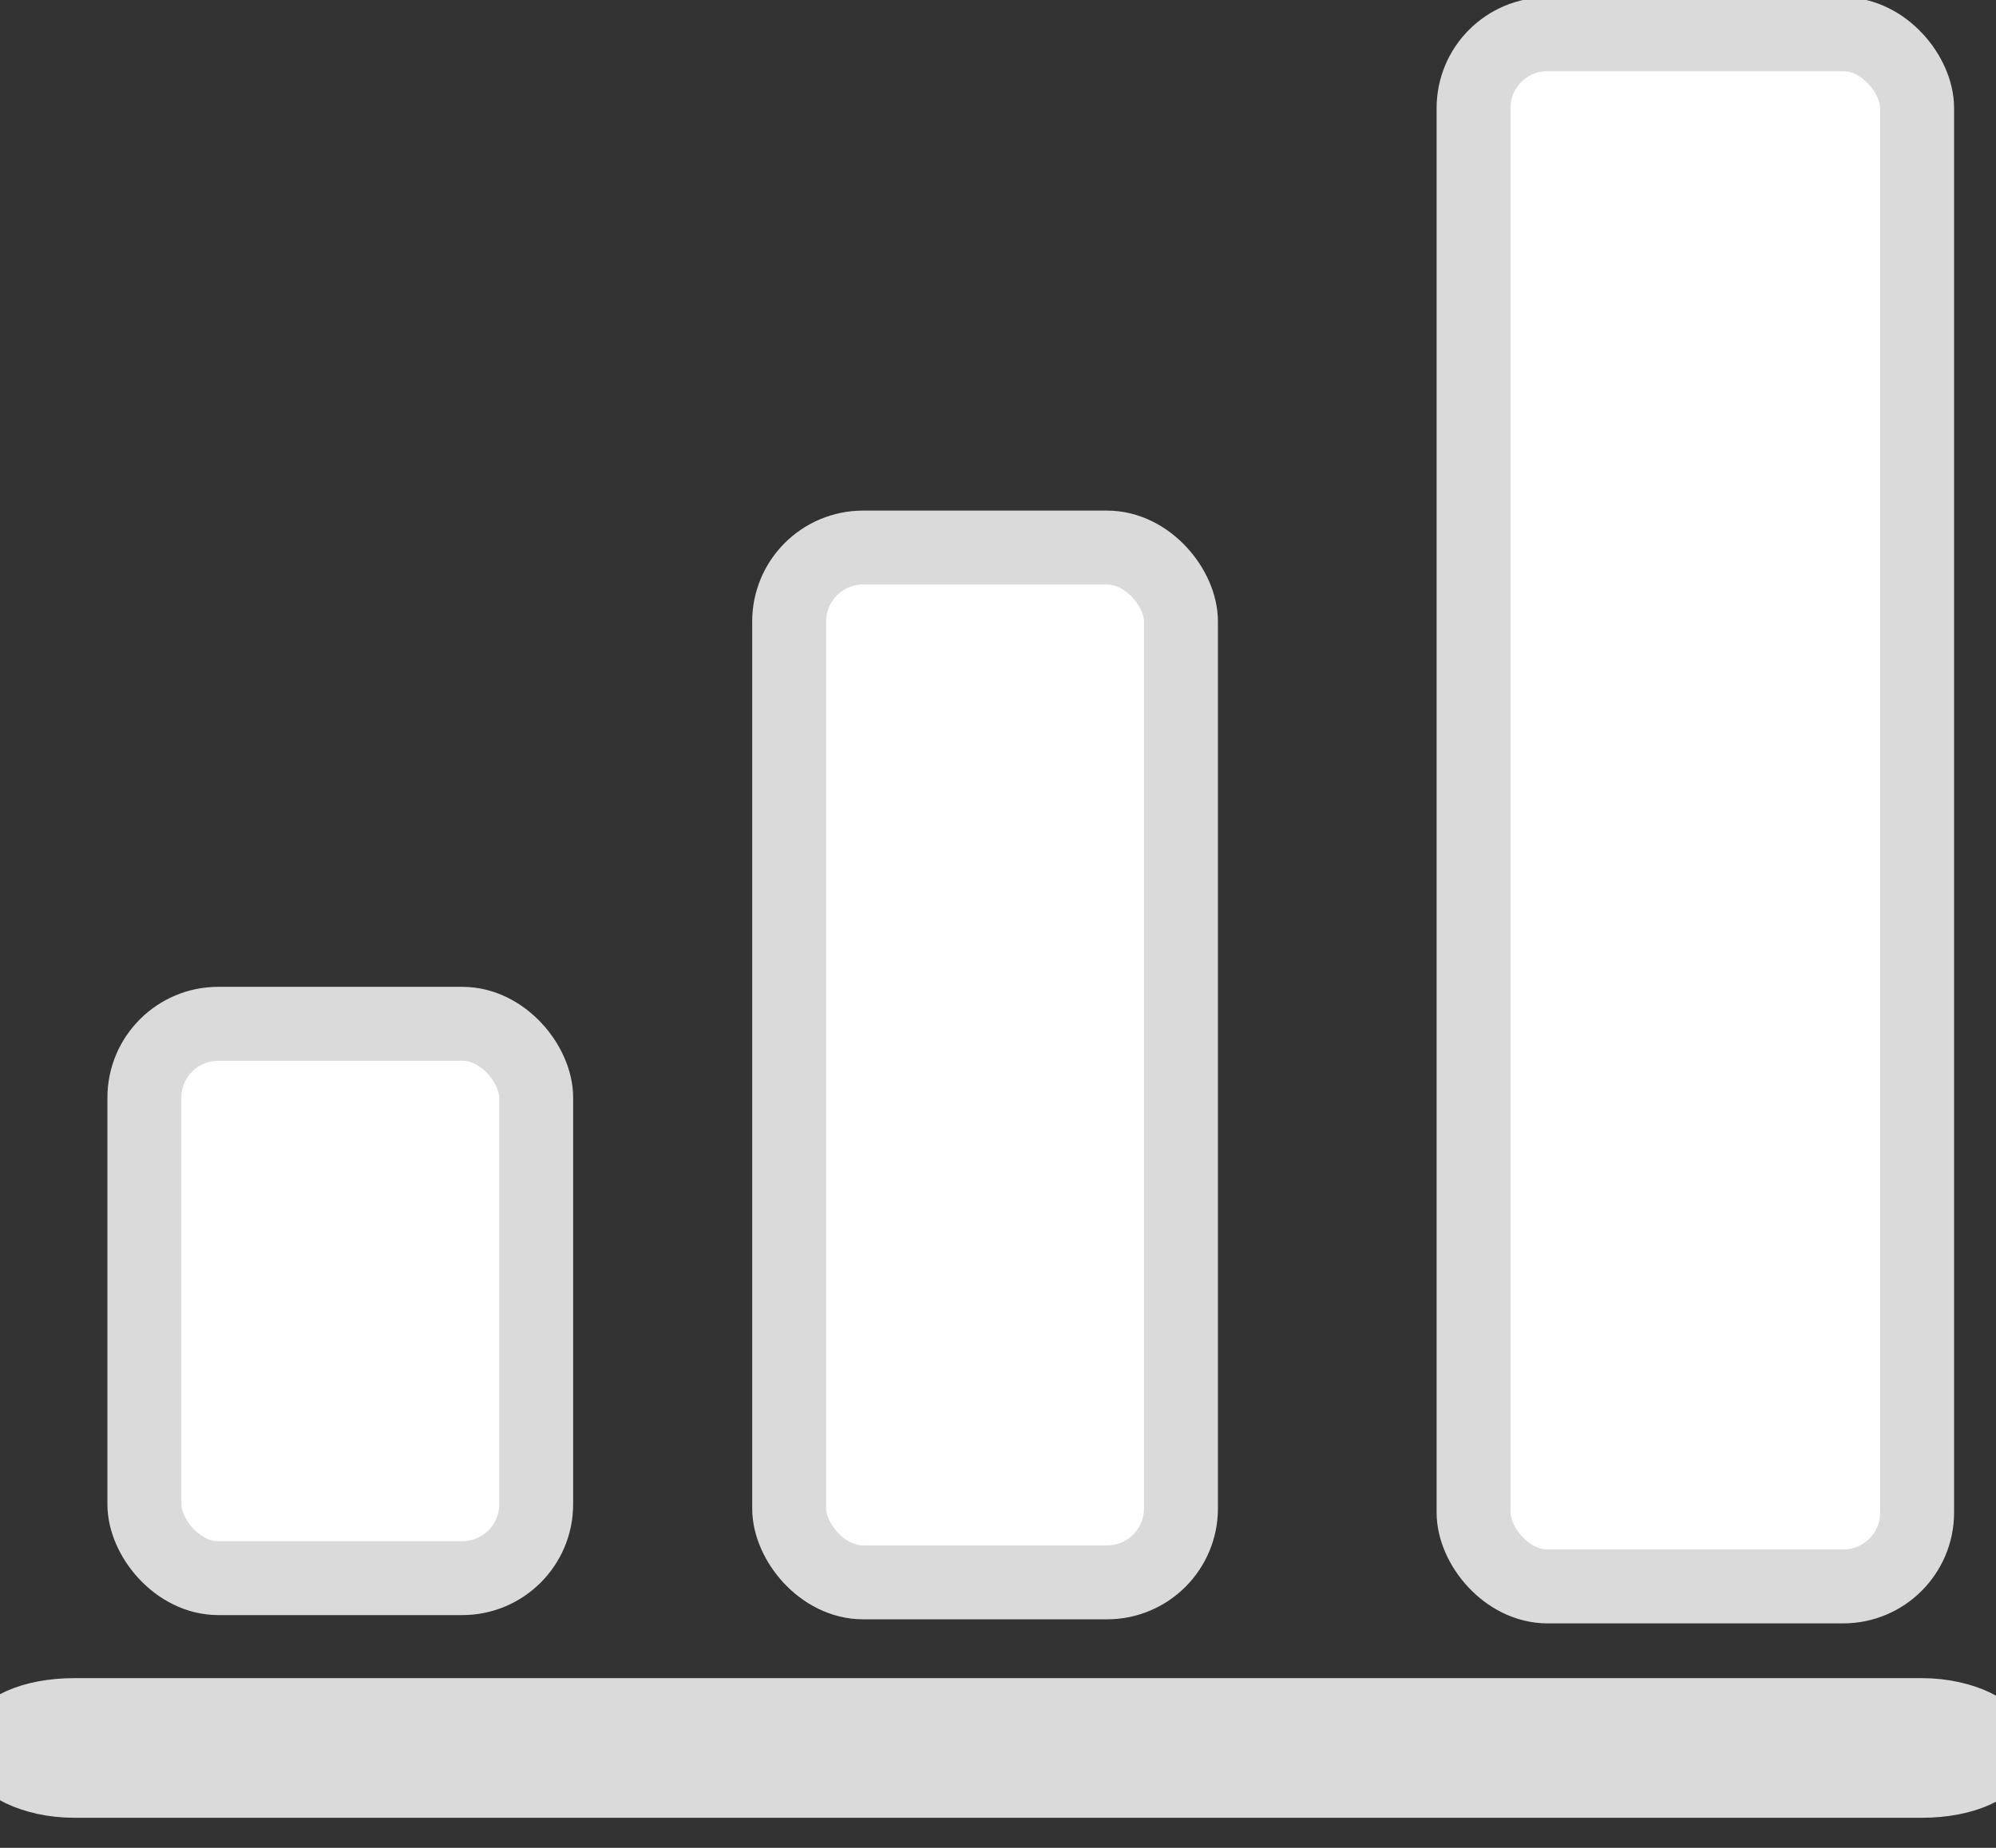 <svg width="27" height="25" xmlns="http://www.w3.org/2000/svg">
 <rect width="100%" height="100%" fill="#333333" stroke="none"/>
 <g>
  <title>Layer 1</title>
  <rect fill="#fff" x="1.953" y="13.851" width="5.3" height="7.5" id="svg_1" stroke="#dadada" rx="1"/>
  <rect fill="#fff" stroke="#dadada" x="10.675" y="7.408" width="5.3" height="14" id="svg_3" rx="1"/>
  <rect fill="#fff" stroke="#dadada" x="19.933" y="0.463" width="6" height="21" id="svg_4" rx="1"/>
  <rect stroke="#dadada" fill="none" x="0" y="23.204" width="27" height="0.889" id="svg_5" rx="1"/>
 </g>

</svg>